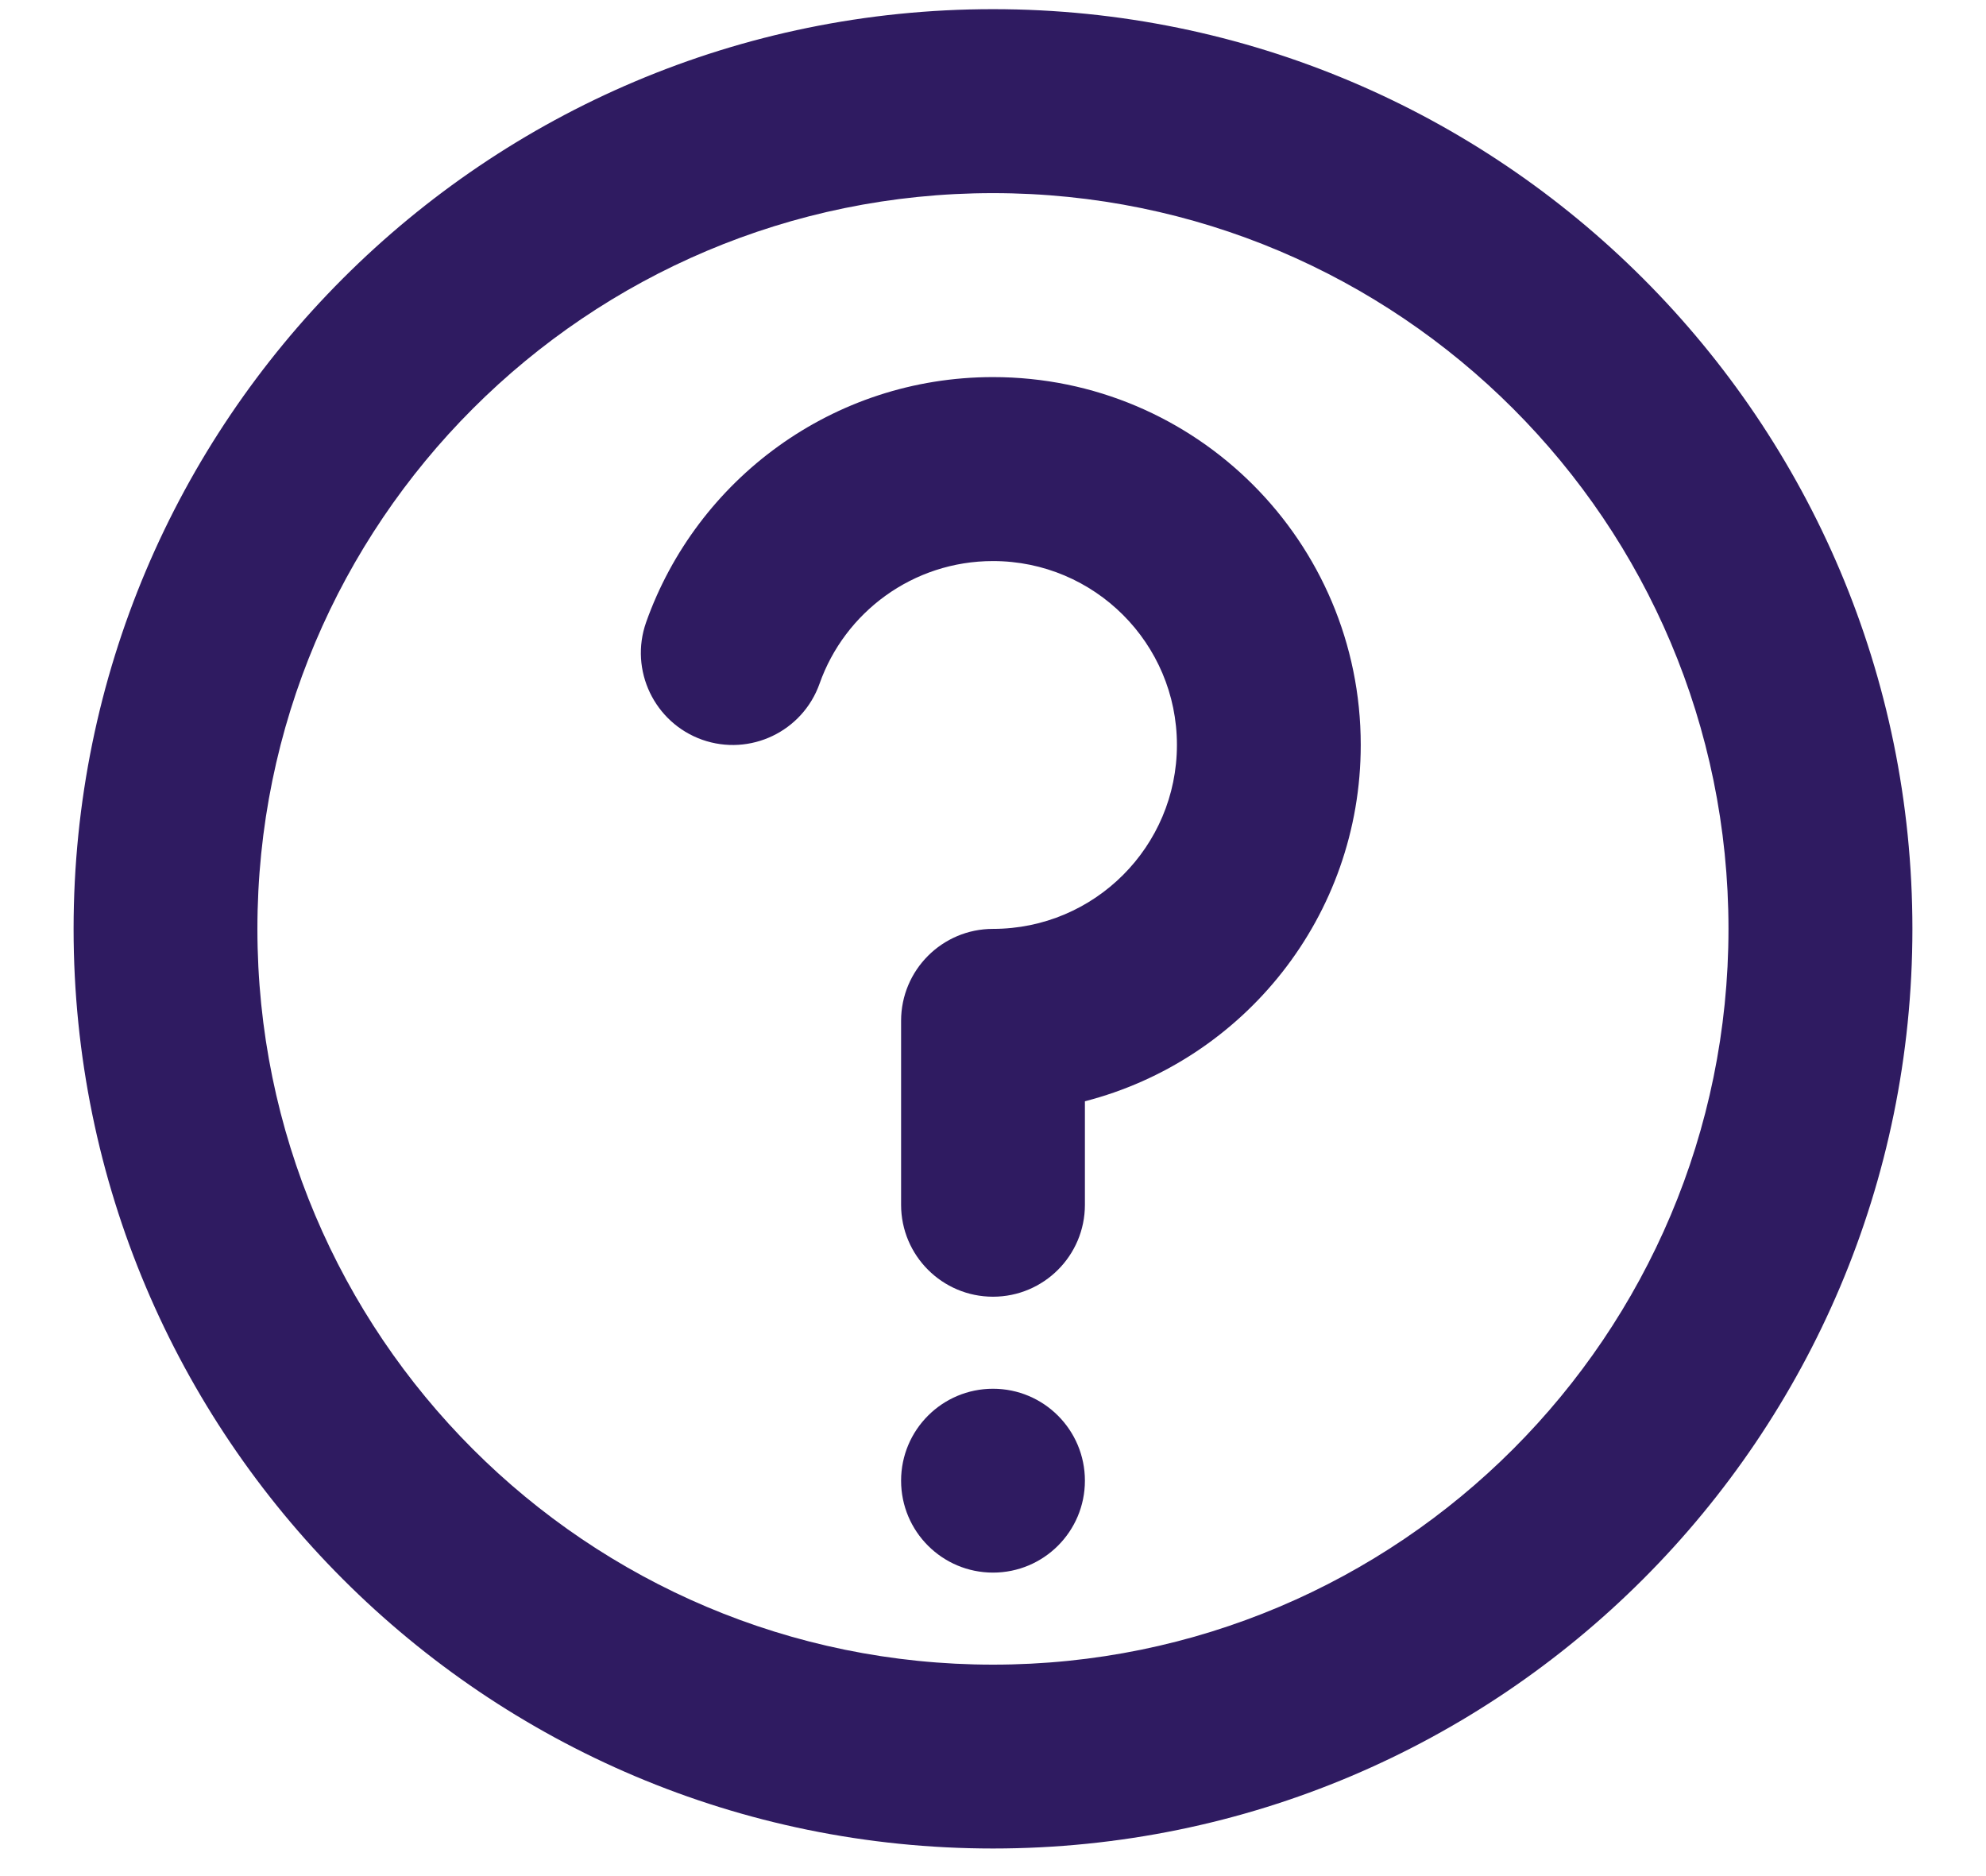 <svg width="18" height="17" viewBox="0 0 18 17" fill="none" xmlns="http://www.w3.org/2000/svg">
<path fill-rule="evenodd" clip-rule="evenodd" d="M9 15.084C12.682 15.084 15.666 12.099 15.666 8.417C15.666 4.735 12.682 1.75 9 1.75C5.318 1.75 2.333 4.735 2.333 8.417C2.333 12.099 5.318 15.084 9 15.084ZM9 16.75C13.602 16.75 17.333 13.019 17.333 8.417C17.333 3.814 13.602 0.083 9 0.083C4.397 0.083 0.667 3.814 0.667 8.417C0.667 13.019 4.397 16.75 9 16.75Z" fill="#2F1B61"/>
<ellipse cx="9" cy="13.417" rx="0.833" ry="0.833" fill="#2F1B61"/>
<path fill-rule="evenodd" clip-rule="evenodd" d="M9 5.084C8.276 5.084 7.657 5.546 7.428 6.195C7.274 6.629 6.798 6.856 6.364 6.703C5.931 6.549 5.703 6.073 5.856 5.639C6.314 4.346 7.547 3.417 9 3.417C10.841 3.417 12.333 4.909 12.333 6.75C12.333 8.304 11.271 9.609 9.833 9.979V10.917C9.833 11.377 9.46 11.75 9 11.75C8.54 11.75 8.167 11.377 8.167 10.917V9.25C8.167 8.79 8.54 8.417 9 8.417C9.92 8.417 10.667 7.671 10.667 6.75C10.667 5.83 9.92 5.084 9 5.084Z" fill="#2F1B61"/>
</svg>
